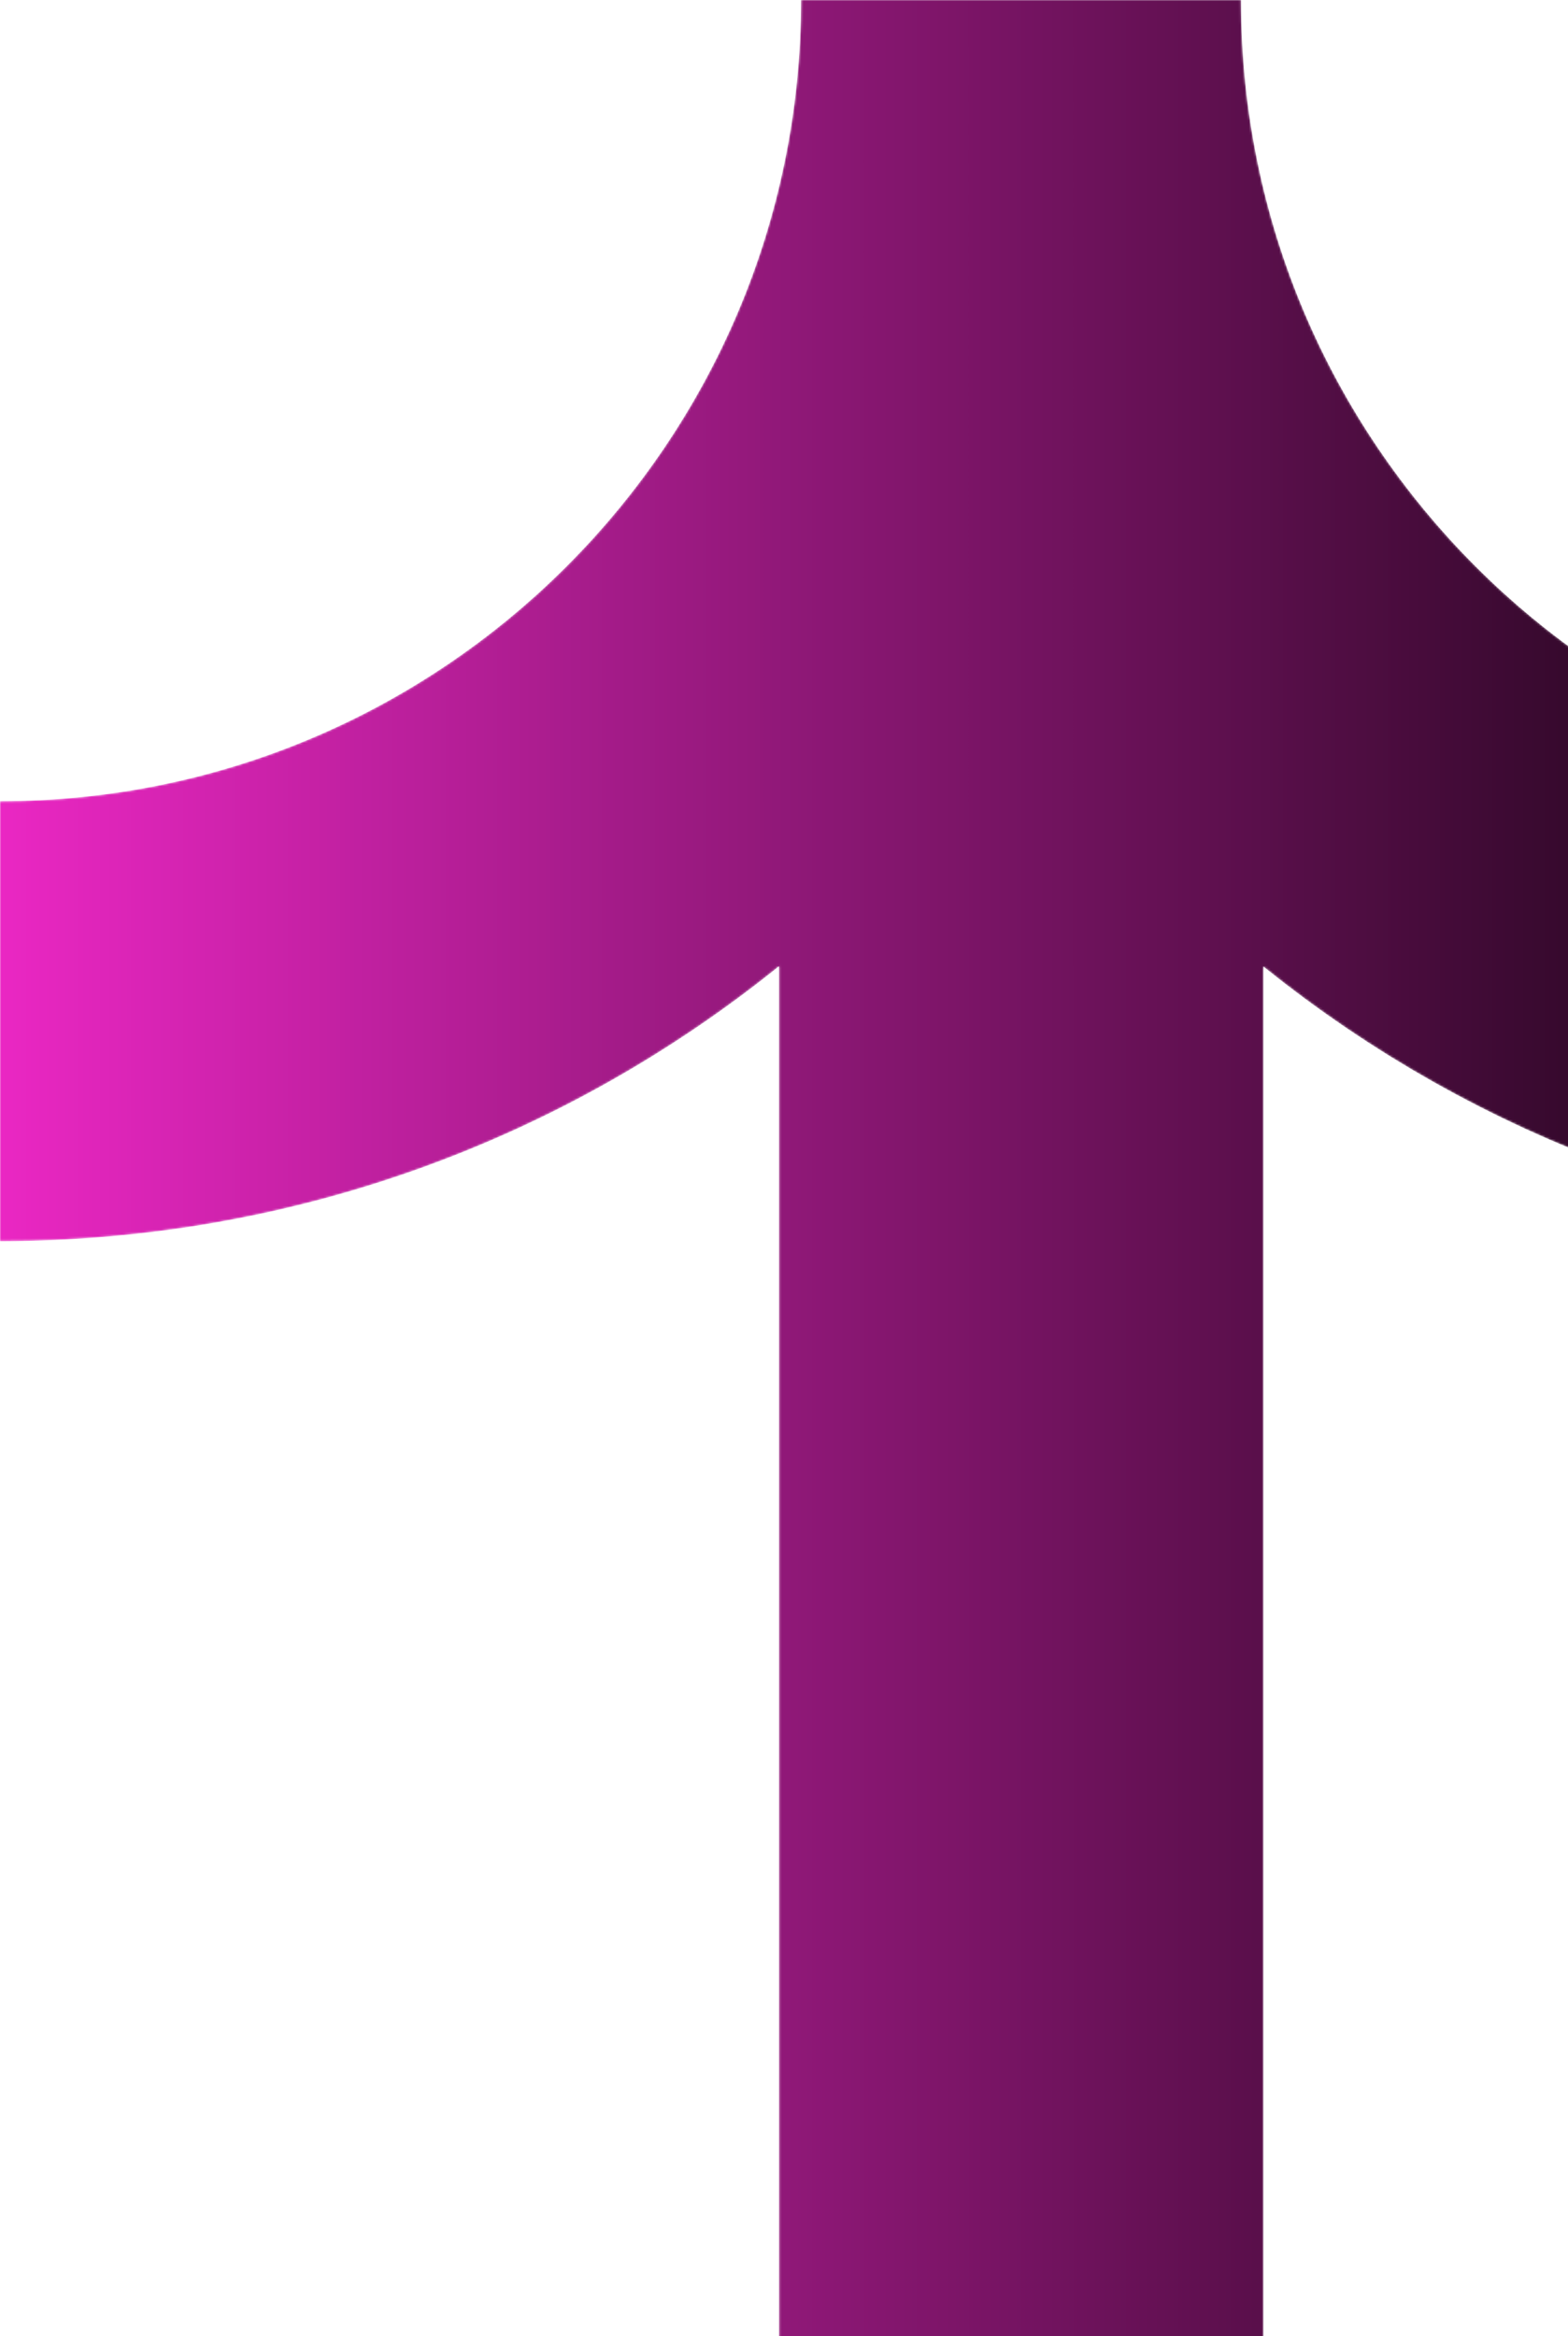 <svg width="725" height="1080" viewBox="0 0 725 1080" fill="none" xmlns="http://www.w3.org/2000/svg">
<mask id="mask0_30_5" style="mask-type:alpha" maskUnits="userSpaceOnUse" x="0" y="0" width="945" height="1181">
<path fill-rule="evenodd" clip-rule="evenodd" d="M370.384 0.119C370.384 0.079 370.384 0.04 370.384 -1.619e-05L573.819 -2.50824e-05C573.819 0.056 573.819 0.112 573.819 0.167C573.909 204.649 739.701 370.384 944.203 370.384L944.203 573.82C807.874 573.82 682.649 526.278 584.203 446.869L584.203 1180.07L360.203 1180.07L360.203 446.704C261.726 526.212 136.423 573.819 -2.64999e-05 573.819L-3.53923e-05 370.384C204.518 370.384 370.32 204.621 370.384 0.119Z" fill="url(#paint0_linear_30_5)"/>
</mask>
<g mask="url(#mask0_30_5)">
<path fill-rule="evenodd" clip-rule="evenodd" d="M370.384 0.119C370.384 0.079 370.384 0.04 370.384 -1.619e-05L573.819 -2.50824e-05C573.819 0.056 573.819 0.112 573.819 0.167C573.909 204.649 739.701 370.384 944.203 370.384L944.203 573.82C807.874 573.82 682.649 526.278 584.203 446.869L584.203 1180.07L360.203 1180.07L360.203 446.704C261.726 526.212 136.423 573.819 -2.64999e-05 573.819L-3.53923e-05 370.384C204.518 370.384 370.32 204.621 370.384 0.119Z" fill="url(#paint1_linear_30_5)"/>
</g>
<defs>
<linearGradient id="paint0_linear_30_5" x1="-2.57912e-05" y1="590.033" x2="944.203" y2="590.033" gradientUnits="userSpaceOnUse">
<stop stop-color="#EA27C3"/>
<stop offset="1"/>
</linearGradient>
<linearGradient id="paint1_linear_30_5" x1="-2.57912e-05" y1="590.033" x2="944.203" y2="590.033" gradientUnits="userSpaceOnUse">
<stop stop-color="#EA27C3"/>
<stop offset="1"/>
</linearGradient>
</defs>
</svg>
